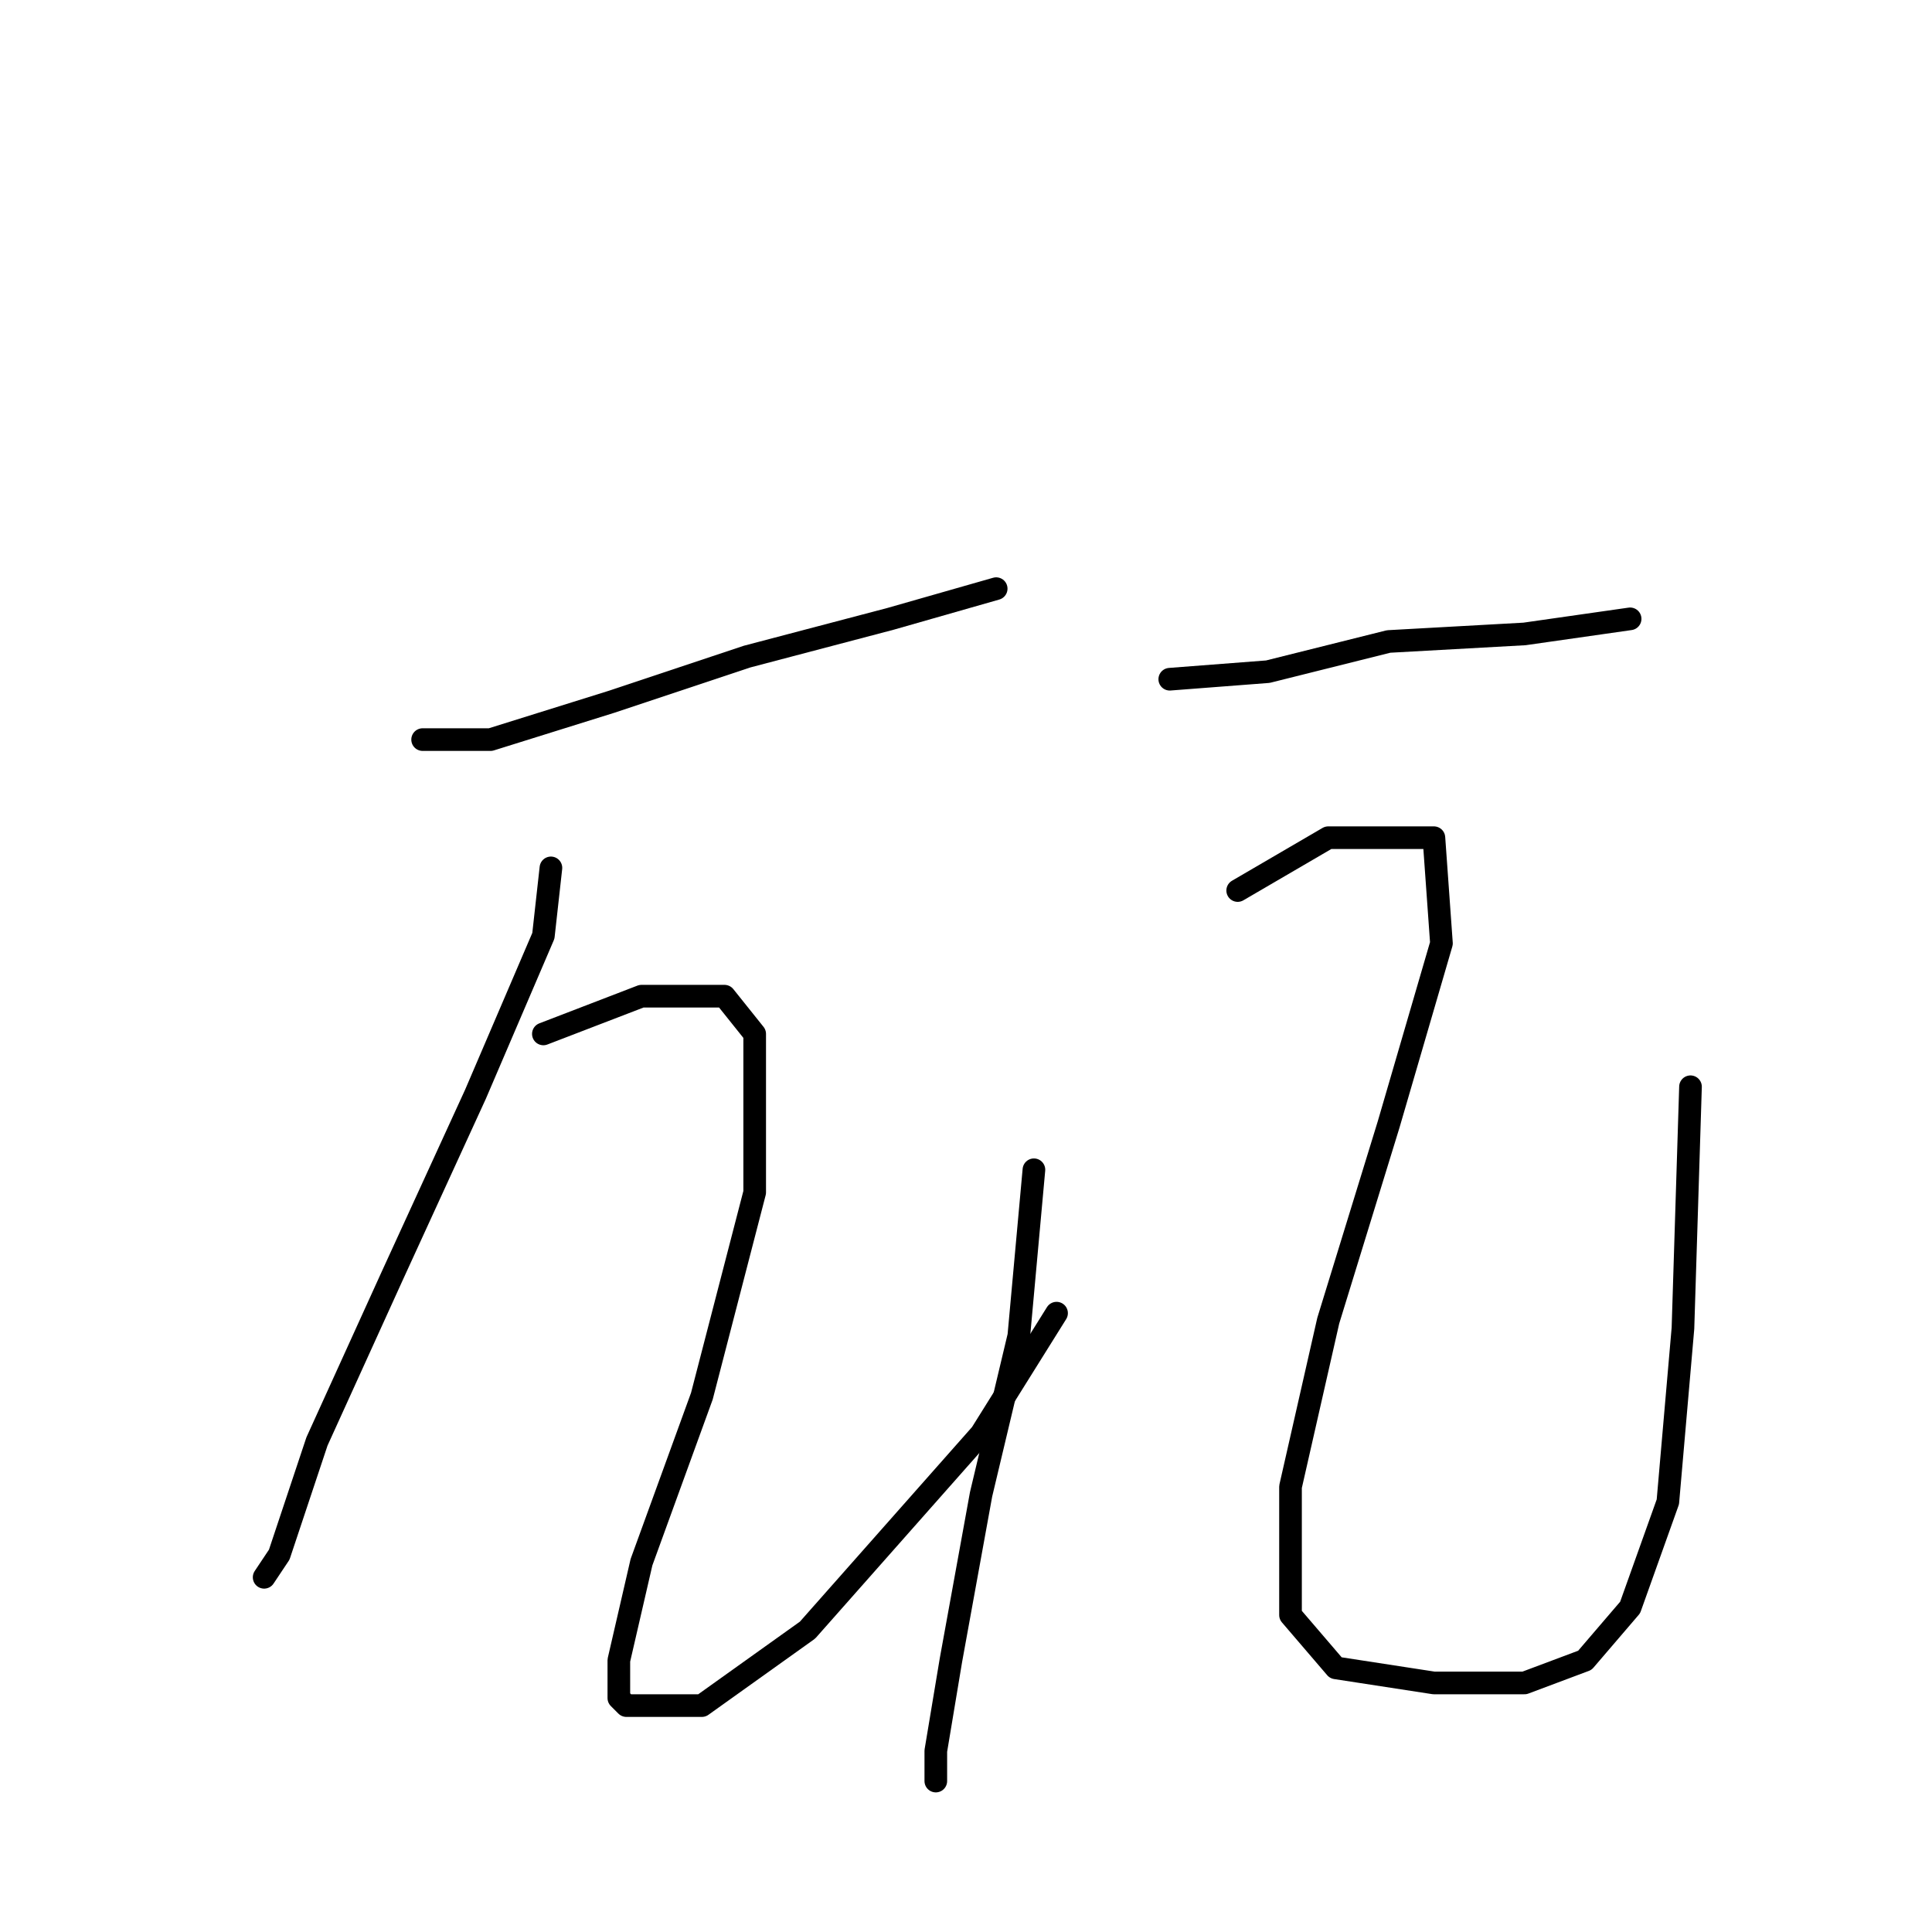 <?xml version="1.0" standalone="no"?>
    <svg width="256" height="256" xmlns="http://www.w3.org/2000/svg" version="1.1">
    <polyline stroke="black" stroke-width="3" stroke-linecap="round" fill="transparent" stroke-linejoin="round" points="56 98 65 98 81 93 99 87 118 82 132 78 132 78 " />
        <polyline stroke="black" stroke-width="3" stroke-linecap="round" fill="transparent" stroke-linejoin="round" points="73 115 72 124 63 145 52 169 42 191 37 206 35 209 35 209 " />
        <polyline stroke="black" stroke-width="3" stroke-linecap="round" fill="transparent" stroke-linejoin="round" points="72 137 85 132 96 132 100 137 100 158 93 185 85 207 82 220 82 225 83 226 93 226 107 216 130 190 140 174 140 174 " />
        <polyline stroke="black" stroke-width="3" stroke-linecap="round" fill="transparent" stroke-linejoin="round" points="155 90 168 89 184 85 202 84 216 82 216 82 " />
        <polyline stroke="black" stroke-width="3" stroke-linecap="round" fill="transparent" stroke-linejoin="round" points="137 155 135 177 130 198 126 220 124 232 124 236 124 236 " />
        <polyline stroke="black" stroke-width="3" stroke-linecap="round" fill="transparent" stroke-linejoin="round" points="164 118 176 111 187 111 190 111 191 125 184 149 176 175 171 197 171 214 177 221 190 223 202 223 210 220 216 213 221 199 223 176 224 144 224 144 " />
        </svg>